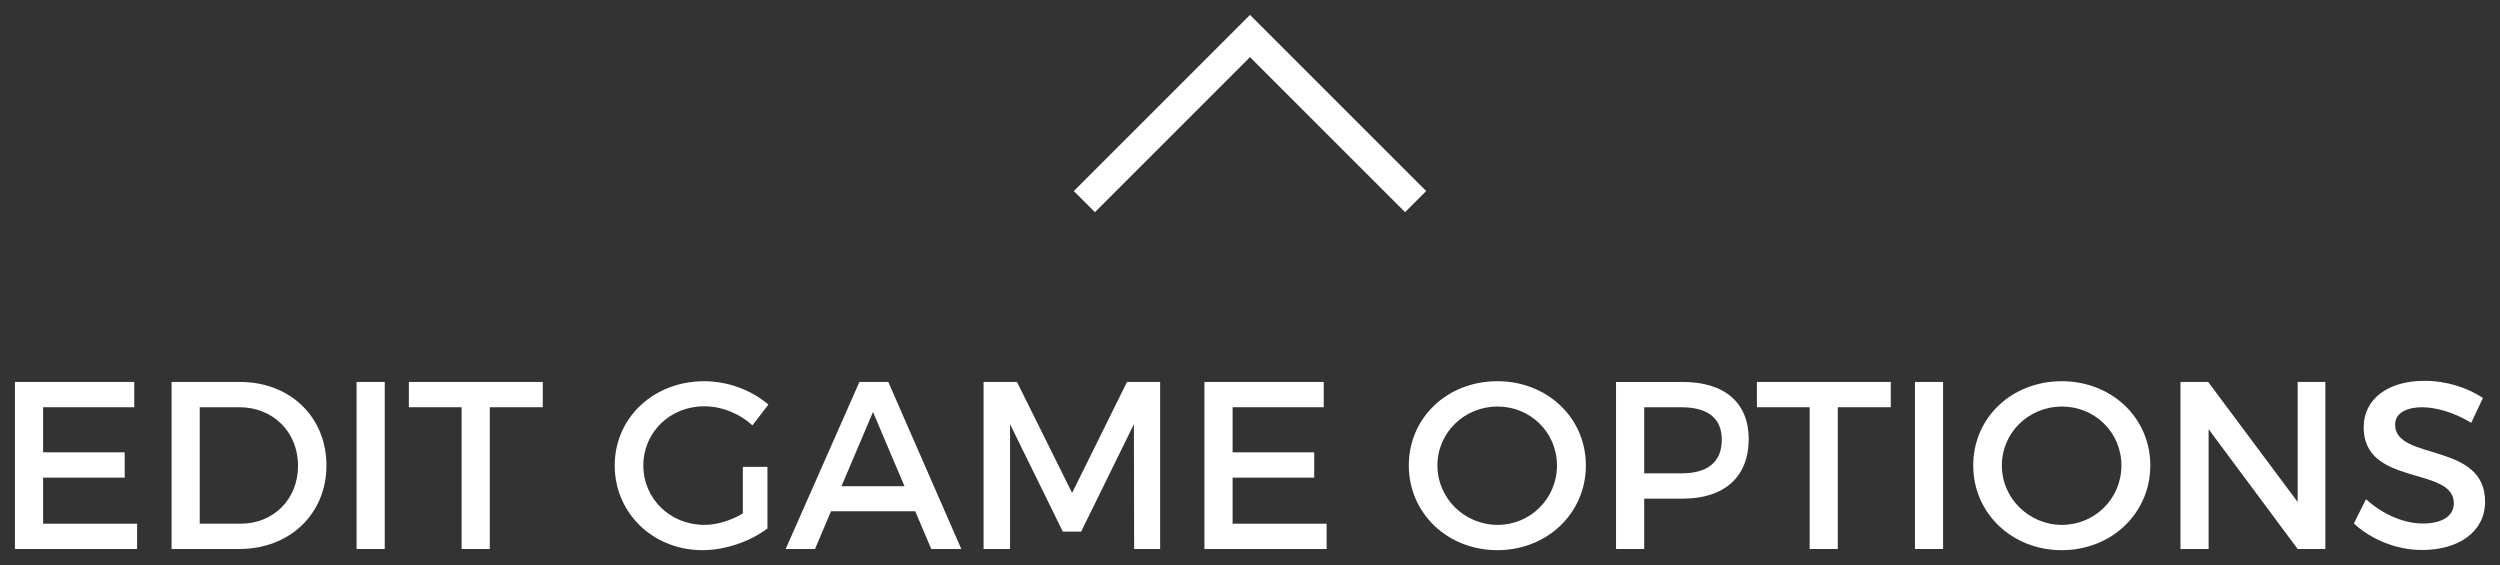 <svg xmlns="http://www.w3.org/2000/svg" xmlns:xlink="http://www.w3.org/1999/xlink" version="1.1" id="Layer_1" x="0px" y="0px" width="83.766" height="18.934" viewBox="78.117 73.019 83.766 18.934" enable-background="new 0 0 240 180" xml:space="preserve">
  <rect x="78.117" y="73.019" width="83.766" height="18.934" fill="#333333" stroke="none"/>
  <g>
    <g>
      <path fill="#FFFFFF" d="M79.561,86.664v1.511h2.734v0.848h-2.734v1.543h3.15v0.848h-4.094v-5.597h3.998v0.847H79.561z" stroke-width="1"/>
      <path fill="#FFFFFF" d="M86.16,85.817c1.679,0,2.895,1.175,2.895,2.798c0,1.615-1.224,2.799-2.918,2.799h-2.271v-5.597H86.16z&#13;&#10;&#9;&#9; M84.809,90.566h1.375c1.087,0,1.919-0.808,1.919-1.943c0-1.143-0.855-1.959-1.959-1.959h-1.335V90.566z" stroke-width="1"/>
      <path fill="#FFFFFF" d="M90.065,91.414v-5.597h0.943v5.597H90.065z" stroke-width="1"/>
      <path fill="#FFFFFF" d="M94.528,86.664v4.75h-0.944v-4.75h-1.767v-0.847h4.486v0.847H94.528z" stroke-width="1"/>
      <path fill="#FFFFFF" d="M103.831,88.663v2.063c-0.568,0.432-1.407,0.727-2.175,0.727c-1.655,0-2.942-1.239-2.942-2.838&#13;&#10;&#9;&#9;s1.303-2.823,2.998-2.823c0.8,0,1.599,0.304,2.151,0.784l-0.536,0.696c-0.432-0.4-1.031-0.64-1.615-0.64&#13;&#10;&#9;&#9;c-1.143,0-2.039,0.872-2.039,1.983c0,1.119,0.903,1.991,2.047,1.991c0.416,0,0.887-0.144,1.287-0.384v-1.559H103.831z" stroke-width="1"/>
      <path fill="#FFFFFF" d="M105.961,90.15l-0.536,1.264h-0.983l2.471-5.597h0.968l2.446,5.597h-1.007l-0.536-1.264H105.961z&#13;&#10;&#9;&#9; M107.368,86.824l-1.056,2.486h2.111L107.368,86.824z" stroke-width="1"/>
      <path fill="#FFFFFF" d="M116.118,91.414l-0.008-4.182l-1.767,3.598h-0.616l-1.767-3.598v4.182h-0.887v-5.597h1.119l1.847,3.718&#13;&#10;&#9;&#9;l1.839-3.718h1.111v5.597H116.118z" stroke-width="1"/>
      <path fill="#FFFFFF" d="M119.417,86.664v1.511h2.735v0.848h-2.735v1.543h3.15v0.848h-4.094v-5.597h3.998v0.847H119.417z" stroke-width="1"/>
      <path fill="#FFFFFF" d="M131.254,88.615c0,1.599-1.296,2.838-2.966,2.838c-1.672,0-2.967-1.239-2.967-2.838&#13;&#10;&#9;&#9;c0-1.607,1.295-2.823,2.967-2.823C129.958,85.792,131.254,87.016,131.254,88.615z M126.28,88.615c0,1.111,0.92,1.991,2.016,1.991&#13;&#10;&#9;&#9;s1.99-0.879,1.99-1.991s-0.895-1.975-1.99-1.975C127.192,86.64,126.28,87.504,126.28,88.615z" stroke-width="1"/>
      <path fill="#FFFFFF" d="M134.495,85.817c1.408,0,2.215,0.695,2.215,1.911c0,1.263-0.807,1.999-2.215,1.999h-1.287v1.688h-0.943&#13;&#10;&#9;&#9;v-5.597H134.495z M133.208,88.879h1.248c0.863,0,1.352-0.368,1.352-1.127c0-0.735-0.488-1.087-1.352-1.087h-1.248V88.879z" stroke-width="1"/>
      <path fill="#FFFFFF" d="M139.695,86.664v4.75h-0.943v-4.75h-1.767v-0.847h4.485v0.847H139.695z" stroke-width="1"/>
      <path fill="#FFFFFF" d="M142.28,91.414v-5.597h0.943v5.597H142.28z" stroke-width="1"/>
      <path fill="#FFFFFF" d="M150.166,88.615c0,1.599-1.296,2.838-2.967,2.838s-2.966-1.239-2.966-2.838&#13;&#10;&#9;&#9;c0-1.607,1.295-2.823,2.966-2.823S150.166,87.016,150.166,88.615z M145.192,88.615c0,1.111,0.92,1.991,2.015,1.991&#13;&#10;&#9;&#9;c1.096,0,1.991-0.879,1.991-1.991s-0.896-1.975-1.991-1.975C146.104,86.64,145.192,87.504,145.192,88.615z" stroke-width="1"/>
      <path fill="#FFFFFF" d="M155.103,91.414L152.12,87.4v4.014h-0.943v-5.597h0.928l2.998,4.021v-4.021h0.928v5.597H155.103z" stroke-width="1"/>
      <path fill="#FFFFFF" d="M161.311,86.353l-0.392,0.832c-0.607-0.368-1.215-0.52-1.639-0.52c-0.552,0-0.912,0.208-0.912,0.584&#13;&#10;&#9;&#9;c0,1.223,3.022,0.567,3.015,2.583c0,1-0.88,1.615-2.111,1.615c-0.879,0-1.711-0.359-2.286-0.887l0.407-0.815&#13;&#10;&#9;&#9;c0.576,0.527,1.296,0.815,1.896,0.815c0.655,0,1.047-0.248,1.047-0.68c0-1.247-3.021-0.552-3.021-2.542&#13;&#10;&#9;&#9;c0-0.959,0.823-1.559,2.038-1.559C160.079,85.777,160.791,86.008,161.311,86.353z" stroke-width="1"/>
    </g>
    <polygon fill="#FFFFFF" points="120,73.519 114.097,79.421 114.804,80.128 120,74.933 125.196,80.128 125.903,79.421 " stroke-width="1"/>
  </g>
</svg>